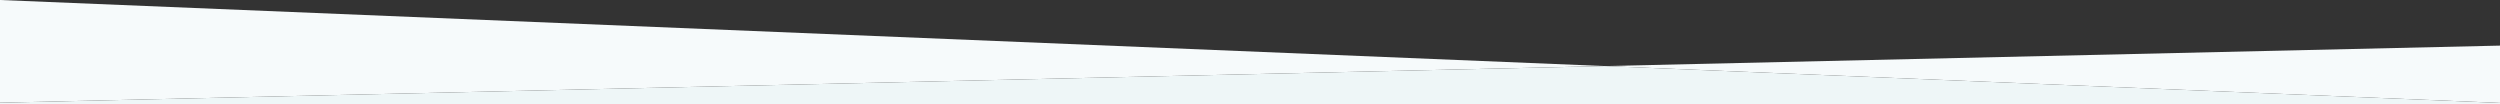 <?xml version="1.0" encoding="UTF-8" standalone="no"?>
<!DOCTYPE svg PUBLIC "-//W3C//DTD SVG 1.1//EN" "http://www.w3.org/Graphics/SVG/1.1/DTD/svg11.dtd">
<svg version="1.1" xmlns="http://www.w3.org/2000/svg" xmlns:xlink="http://www.w3.org/1999/xlink" preserveAspectRatio="xMidYMid meet" viewBox="0 0 1441 60" width="1441" height="60"><rect x="0" y="0" width="1441" height="60" fill="#333333" stroke="none"/><defs><path d="M924.91 38.08L0 59.2L0 0L924.91 38.08Z" id="b3Yr1y1oBO"></path><path d="M1441 59.32L924.91 38.08L1441 26.29L1441 59.32Z" id="cD6YIT4C1"></path><path d="M924.91 38.08L1441 59.32L1441 60L0 60L0 59.2L924.91 38.08Z" id="b2rQb5C3w2"></path></defs><g><g><use xlink:href="#b3Yr1y1oBO" opacity="1" fill="#f6fafb" fill-opacity="1"></use><g><use xlink:href="#b3Yr1y1oBO" opacity="1" fill-opacity="0" stroke="#000000" stroke-width="1" stroke-opacity="0"></use></g></g><g><use xlink:href="#cD6YIT4C1" opacity="1" fill="#f6fafb" fill-opacity="1"></use><g><use xlink:href="#cD6YIT4C1" opacity="1" fill-opacity="0" stroke="#000000" stroke-width="1" stroke-opacity="0"></use></g></g><g><use xlink:href="#b2rQb5C3w2" opacity="1" fill="#eef6f7" fill-opacity="1"></use><g><use xlink:href="#b2rQb5C3w2" opacity="1" fill-opacity="0" stroke="#000000" stroke-width="1" stroke-opacity="0"></use></g></g></g></svg>